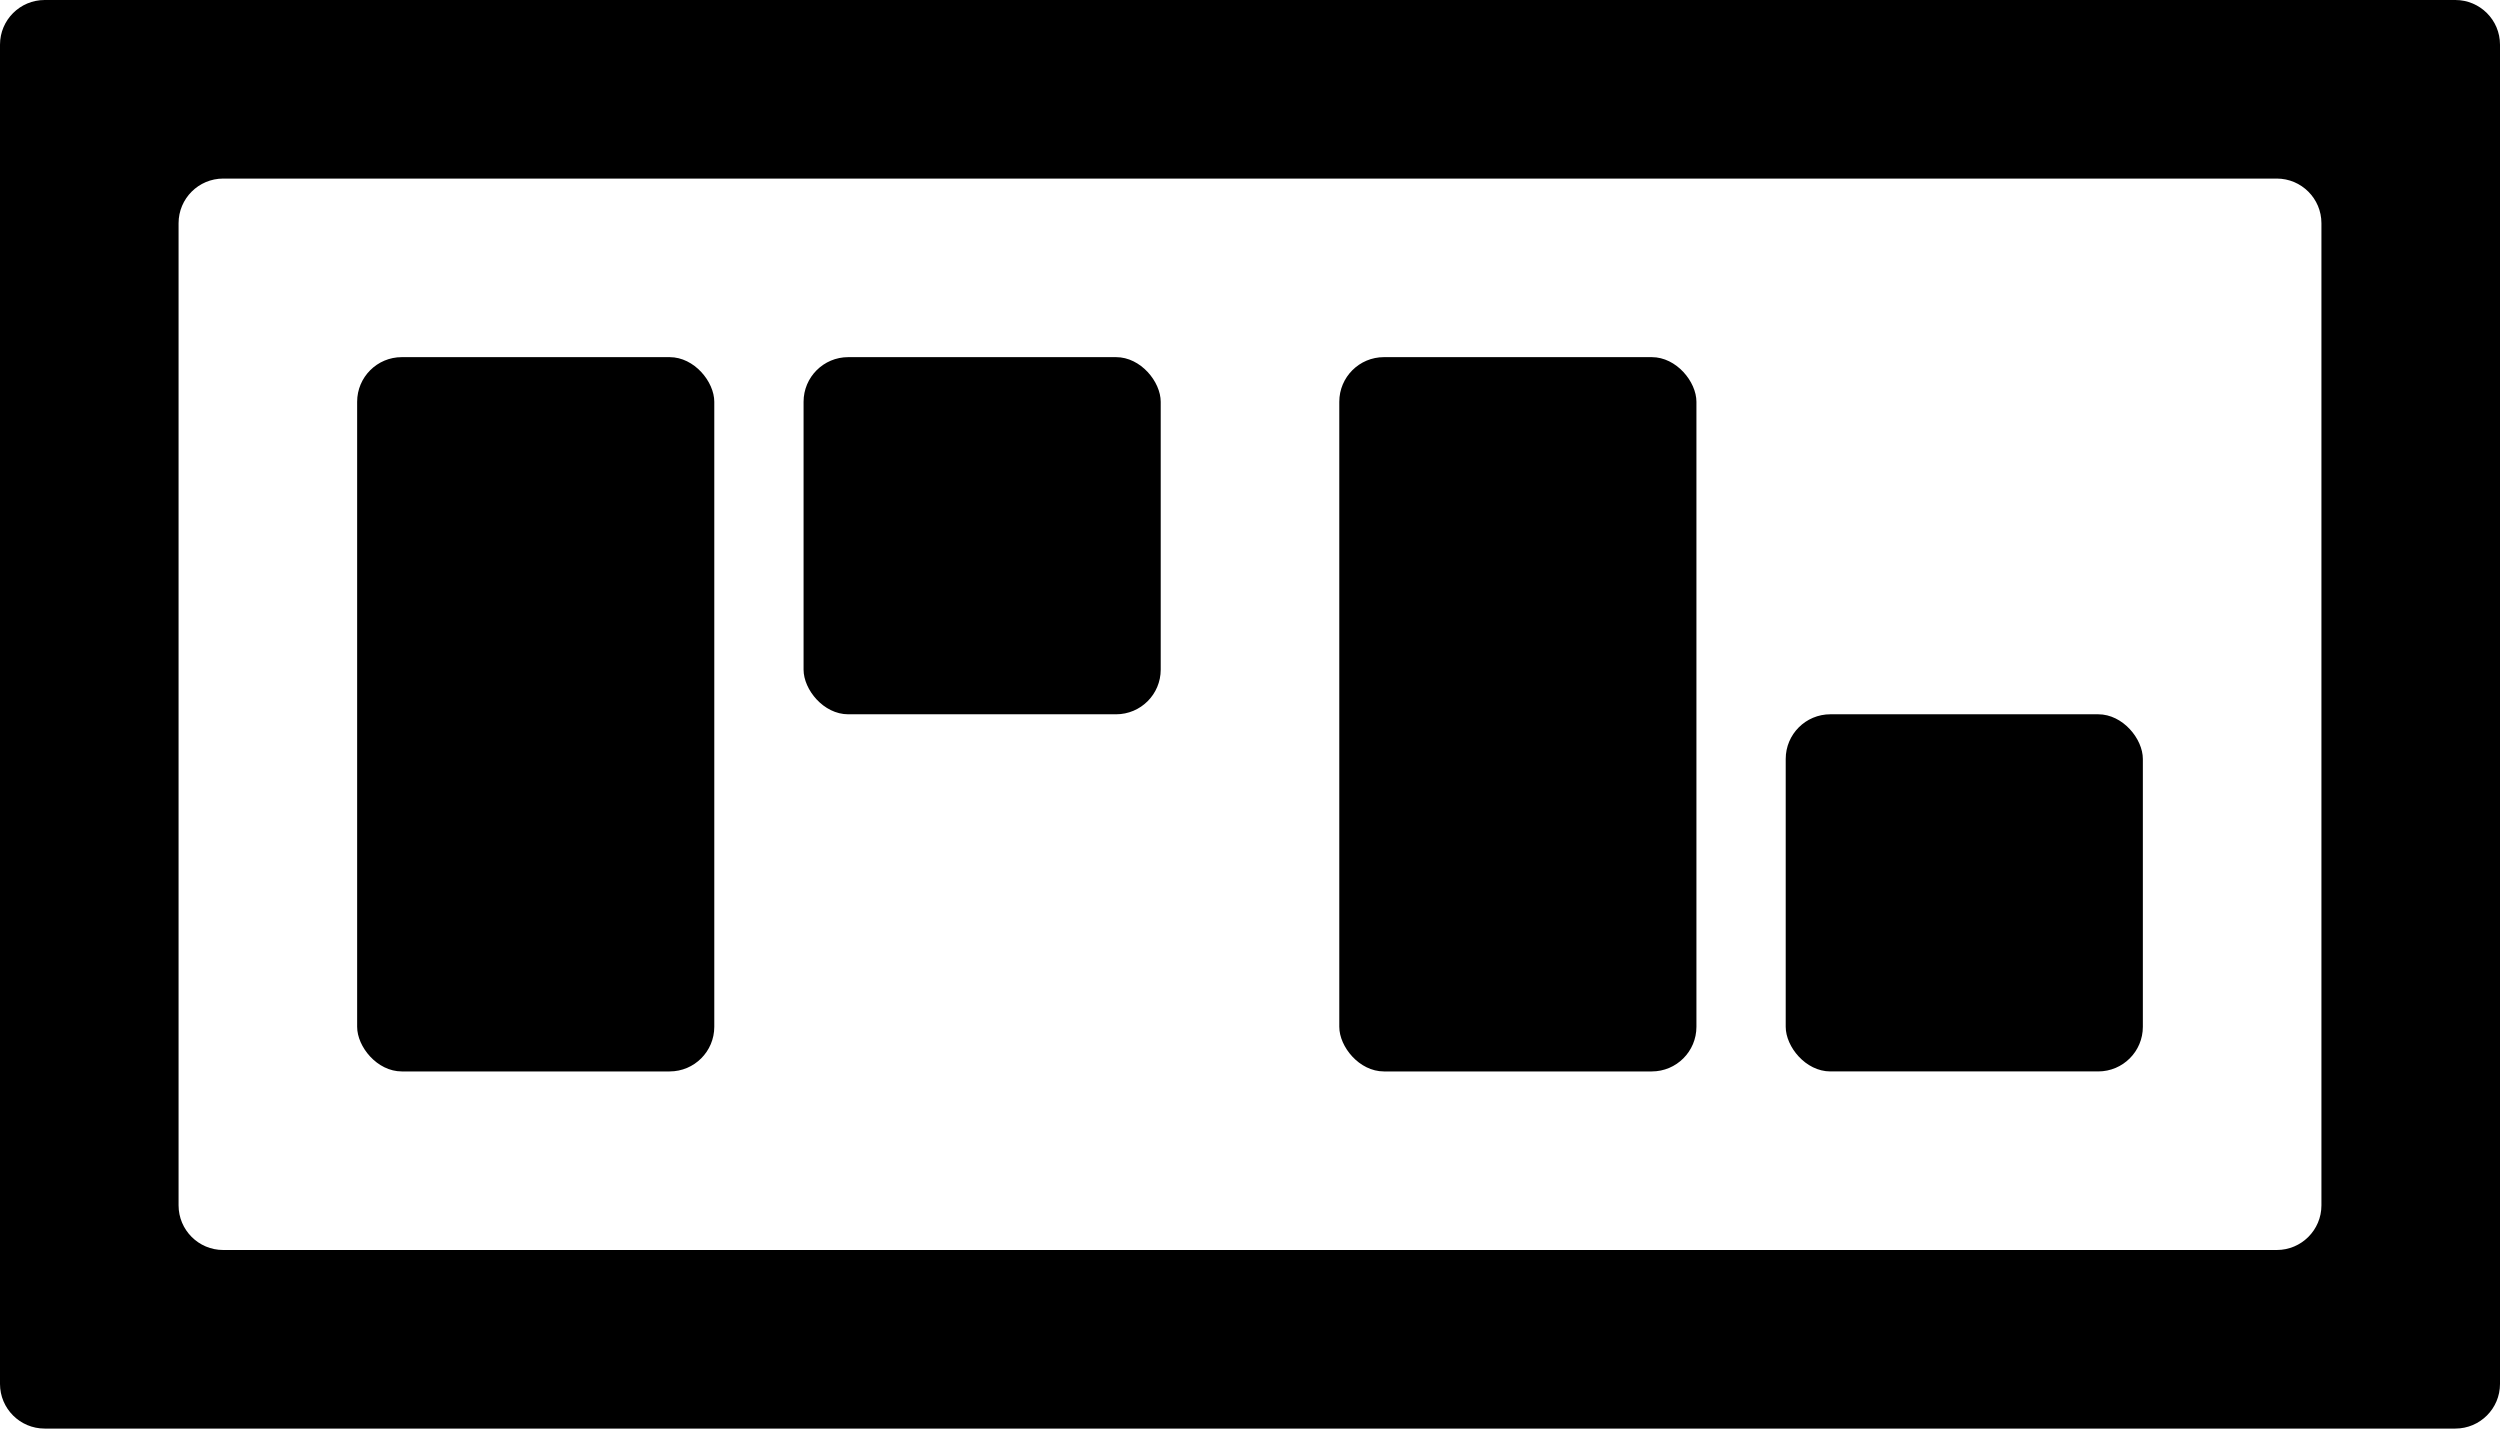 <svg width="56" height="32" viewBox="0 0 56 32" fill="none" xmlns="http://www.w3.org/2000/svg">
<rect x="40" y="16" width="8" height="8" rx="1" fill="black"/>
<rect x="30" y="8" width="8" height="16" rx="1" fill="black"/>
<rect x="8" y="8" width="8" height="16" rx="1" fill="black"/>
<rect x="18" y="8" width="8" height="8" rx="1" fill="black"/>
<path fill-rule="evenodd" clip-rule="evenodd" d="M1 0C0.448 0 0 0.448 0 1V31C0 31.552 0.448 32 1 32H55C55.552 32 56 31.552 56 31V1C56 0.448 55.552 0 55 0H1ZM5 4C4.448 4 4 4.448 4 5V27C4 27.552 4.448 28 5 28H51C51.552 28 52 27.552 52 27V5C52 4.448 51.552 4 51 4H5Z" fill="black"/>
</svg>
